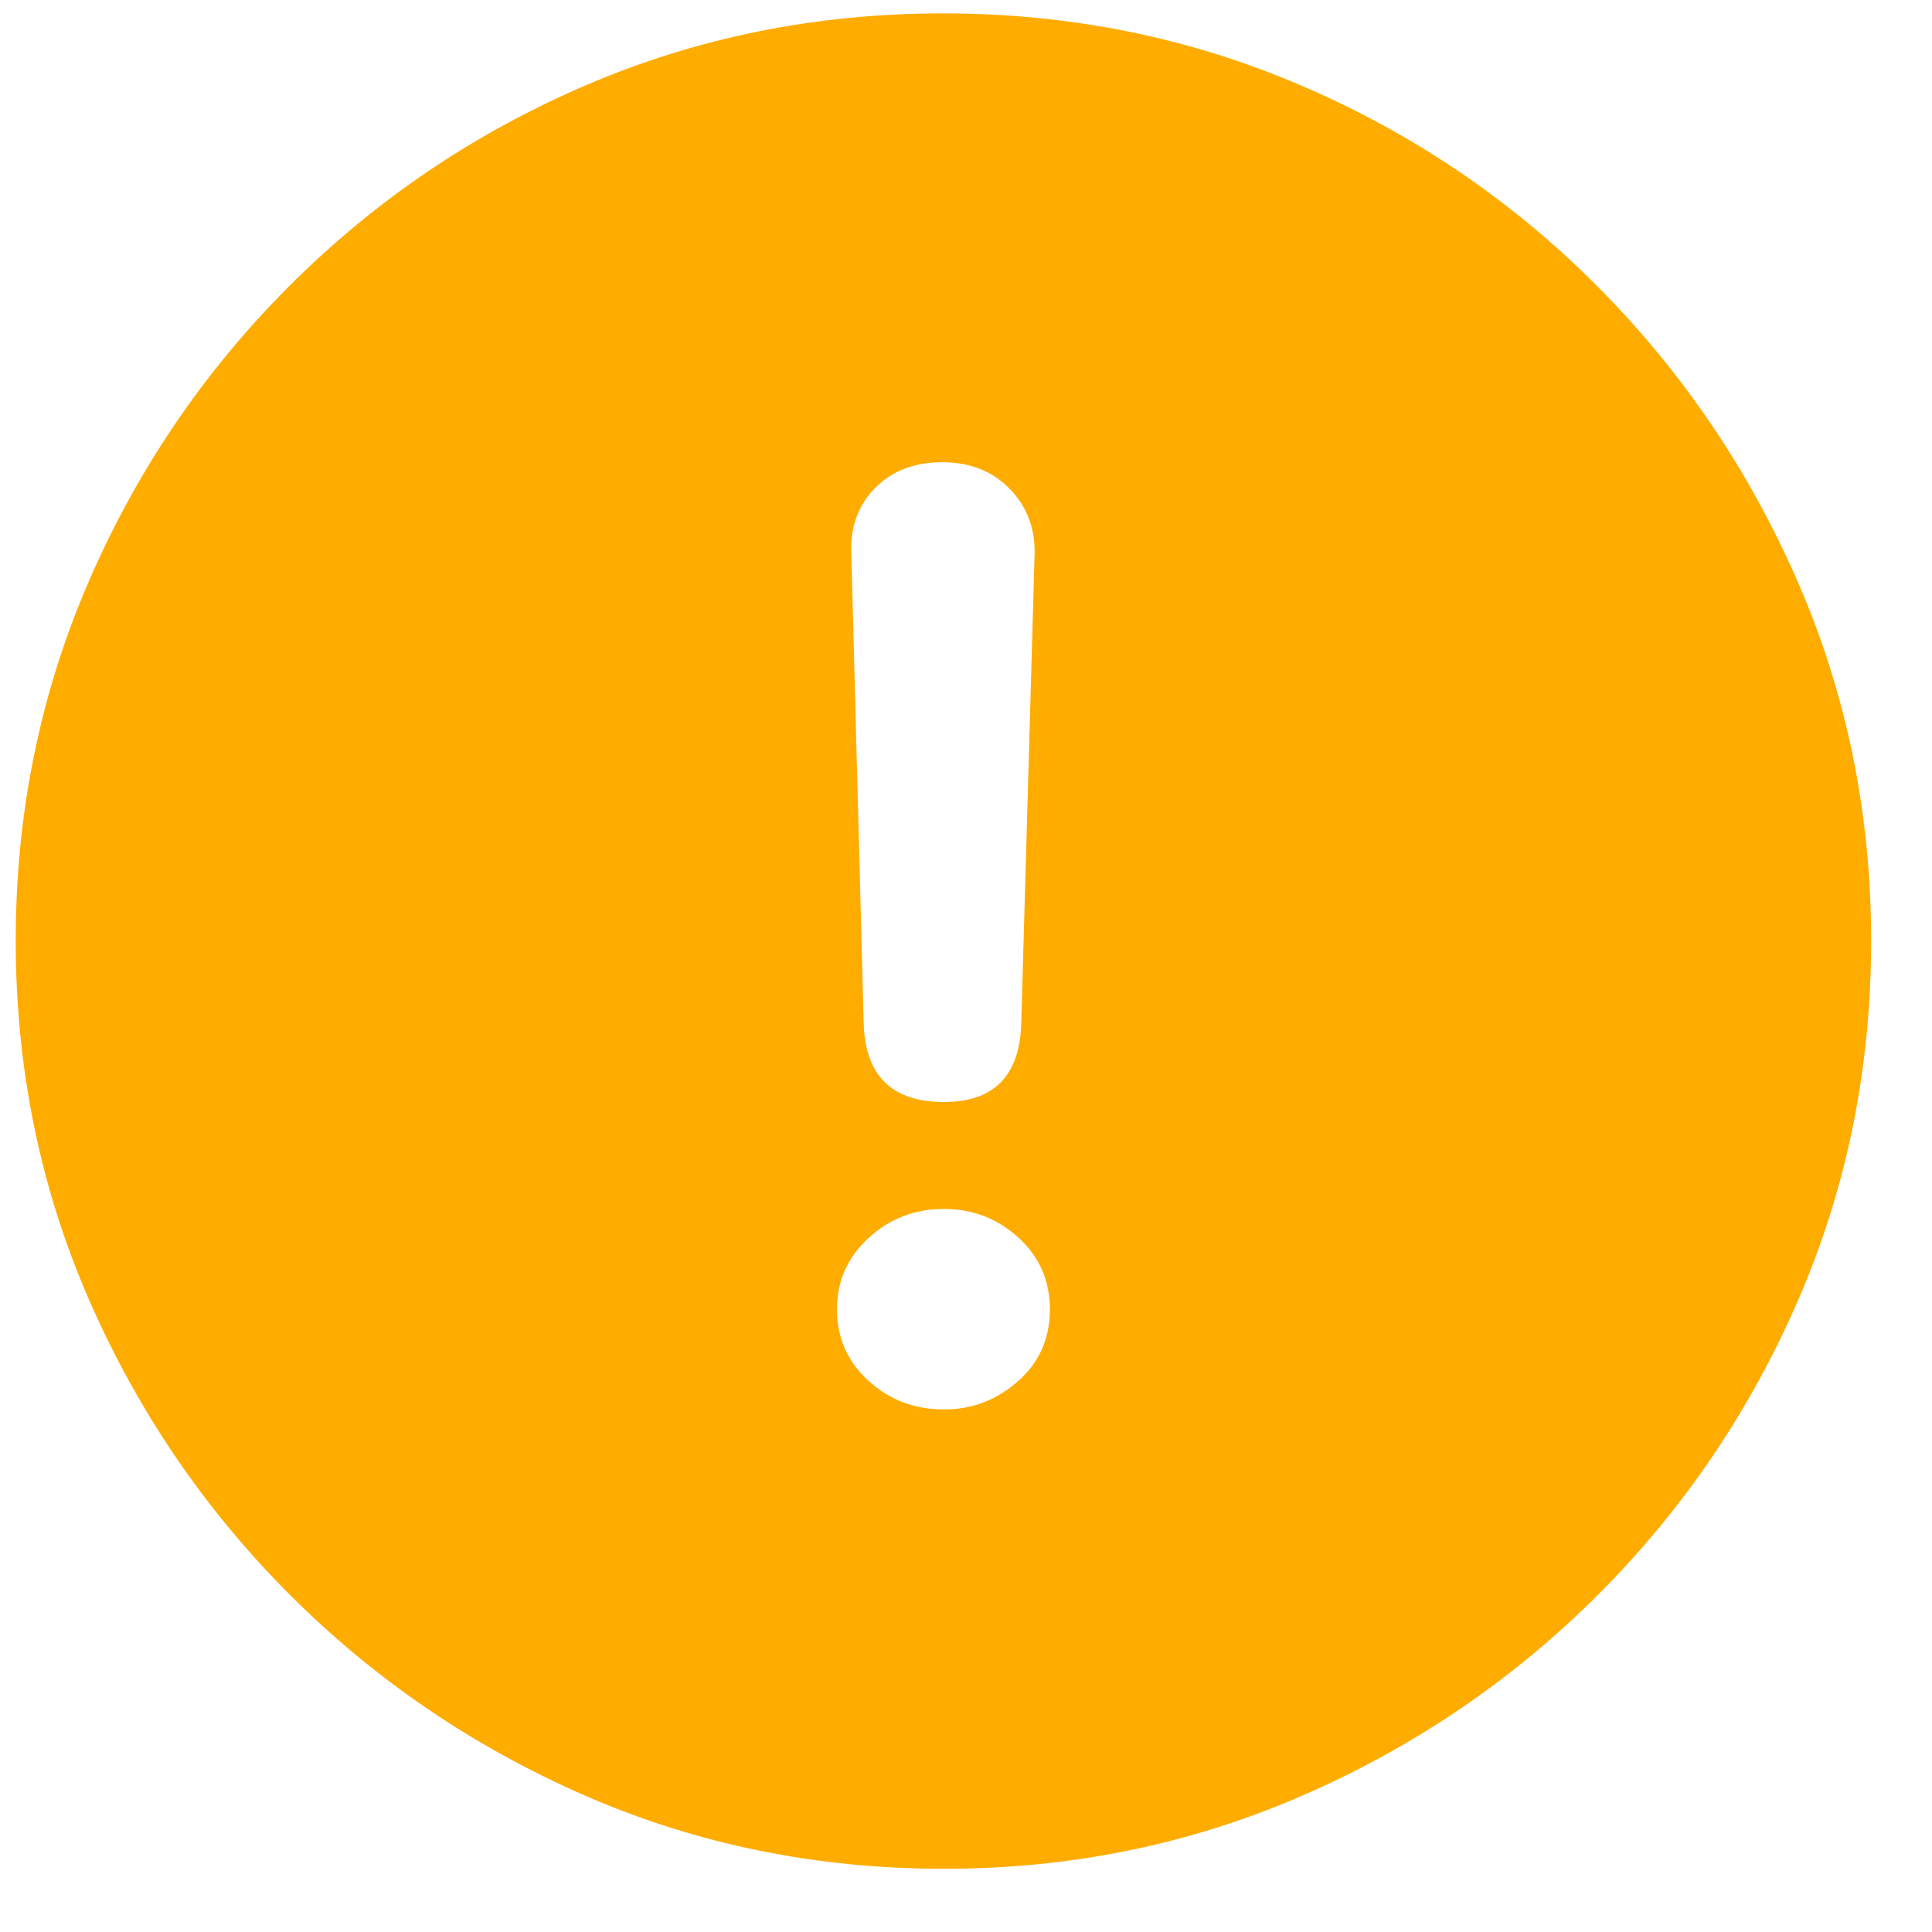 <?xml version="1.0" encoding="UTF-8"?>
<svg width="28px" height="28px" viewBox="0 0 28 28" version="1.1" xmlns="http://www.w3.org/2000/svg" xmlns:xlink="http://www.w3.org/1999/xlink">
    <title>􀁟</title>
    <g id="Page-1" stroke="none" stroke-width="1" fill="none" fill-rule="evenodd">
        <g id="Grabpay/EN" transform="translate(-36, -585)" fill="#FFAC00" fill-rule="nonzero">
            <g id="􀁟" transform="translate(36.228, 585.194)">
                <path d="M13.452,26.89 C15.288,26.89 17.018,26.537 18.642,25.831 C20.266,25.125 21.696,24.154 22.932,22.918 C24.168,21.682 25.137,20.254 25.838,18.635 C26.539,17.016 26.89,15.283 26.89,13.438 C26.89,11.602 26.537,9.872 25.831,8.248 C25.125,6.624 24.154,5.192 22.918,3.951 C21.682,2.71 20.252,1.741 18.628,1.045 C17.004,0.348 15.274,0 13.438,0 C11.602,0 9.874,0.348 8.255,1.045 C6.636,1.741 5.206,2.71 3.965,3.951 C2.724,5.192 1.753,6.624 1.052,8.248 C0.351,9.872 0,11.602 0,13.438 C0,15.283 0.353,17.016 1.059,18.635 C1.765,20.254 2.736,21.682 3.972,22.918 C5.208,24.154 6.636,25.125 8.255,25.831 C9.874,26.537 11.607,26.89 13.452,26.89 Z M13.452,15.777 C12.695,15.777 12.308,15.394 12.289,14.628 L12.109,7.792 C12.1,7.423 12.218,7.116 12.462,6.871 C12.707,6.627 13.028,6.505 13.424,6.505 C13.821,6.505 14.144,6.629 14.393,6.878 C14.642,7.127 14.767,7.436 14.767,7.805 L14.573,14.628 C14.554,15.394 14.181,15.777 13.452,15.777 Z M13.452,20.233 C13.028,20.233 12.663,20.095 12.359,19.818 C12.054,19.541 11.902,19.195 11.902,18.78 C11.902,18.374 12.054,18.03 12.359,17.749 C12.663,17.468 13.028,17.327 13.452,17.327 C13.867,17.327 14.227,17.465 14.531,17.742 C14.836,18.019 14.988,18.365 14.988,18.78 C14.988,19.205 14.834,19.553 14.524,19.825 C14.215,20.097 13.858,20.233 13.452,20.233 Z" id="Shape"></path>
            </g>
        </g>
    </g>
</svg>